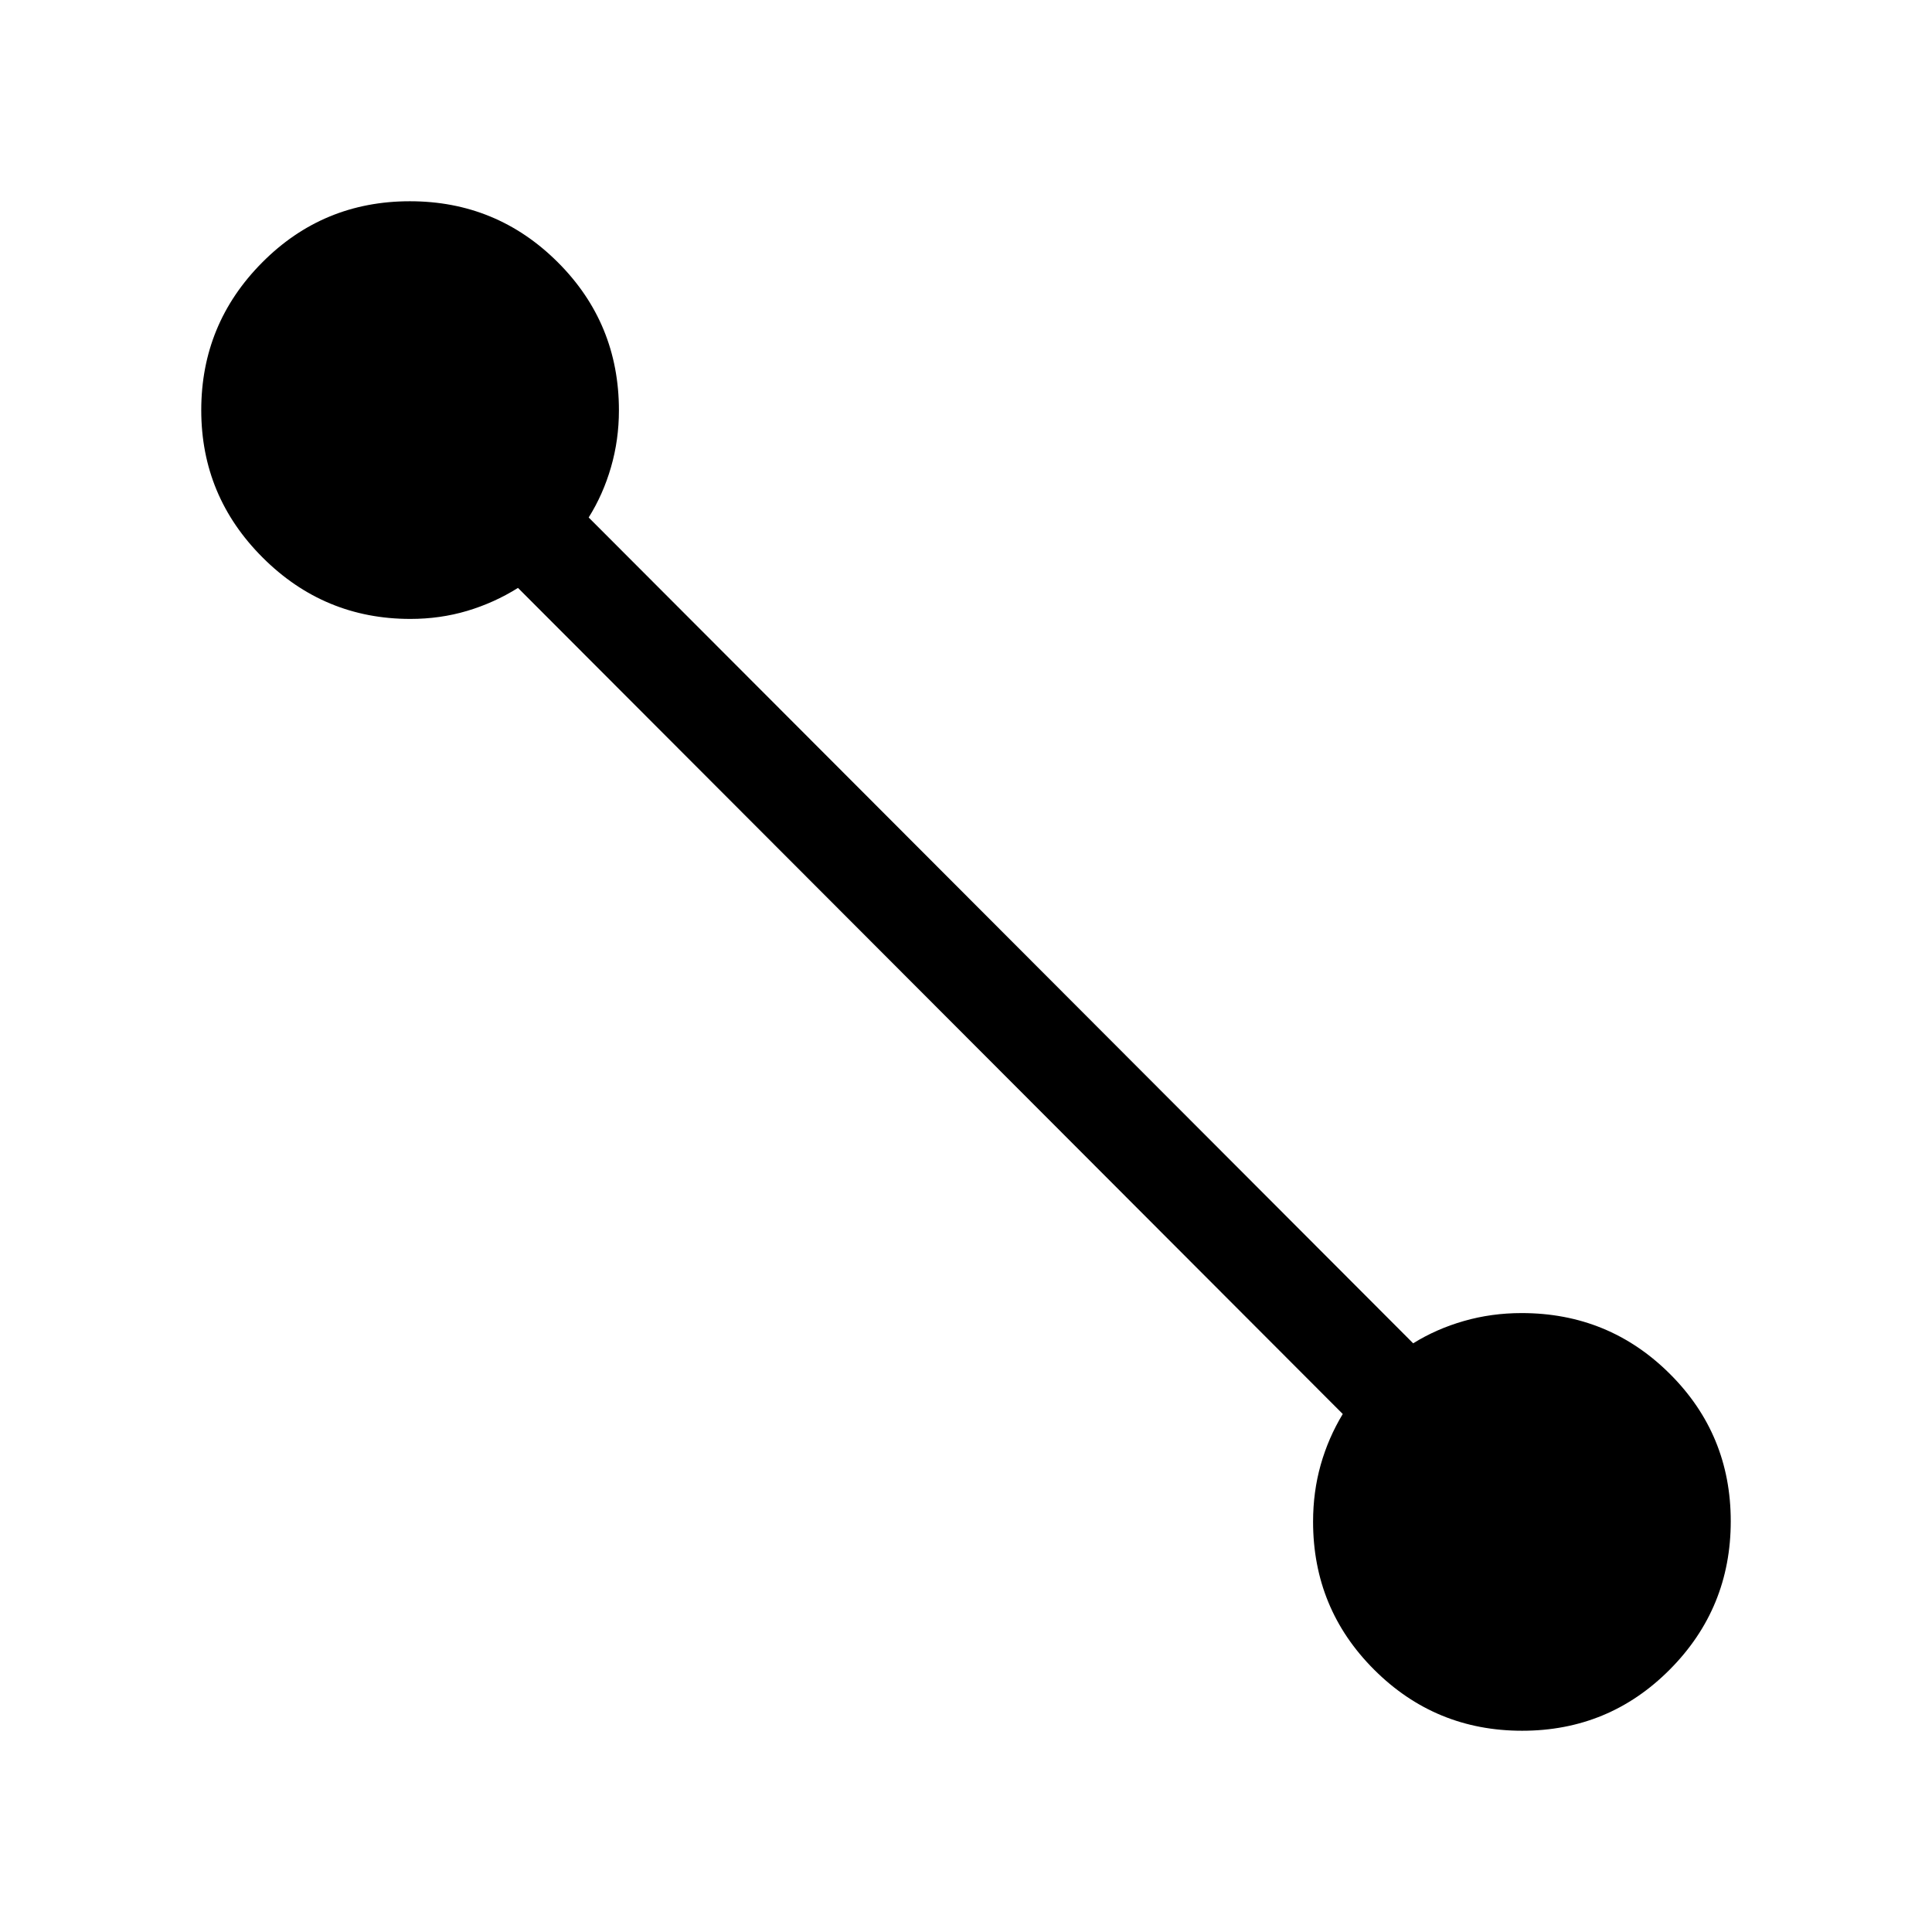 <svg xmlns="http://www.w3.org/2000/svg" viewBox="0 -960 960 960" width="32" height="32"><path d="M756.33-100q-43.1 0-73.48-30.3-30.39-30.31-30.39-73.6 0-14.81 3.78-28.21 3.79-13.4 10.97-25.28L257.39-667.87q-11.88 7.43-25.28 11.42t-28.21 3.99q-42.85 0-73.37-30.48Q100-713.42 100-756.19q0-42.89 30.24-73.35Q160.48-860 203.67-860q43.1 0 73.48 30.3 30.39 30.31 30.39 73.6 0 14.63-3.93 28.21-3.92 13.58-11.1 25.02L702.2-292.51q11.54-7.18 25.24-11.1 13.71-3.93 28.66-3.93 43.29 0 73.6 30.17 30.3 30.16 30.3 73.25 0 43.2-30.24 73.66Q799.52-100 756.33-100Z"/></svg>